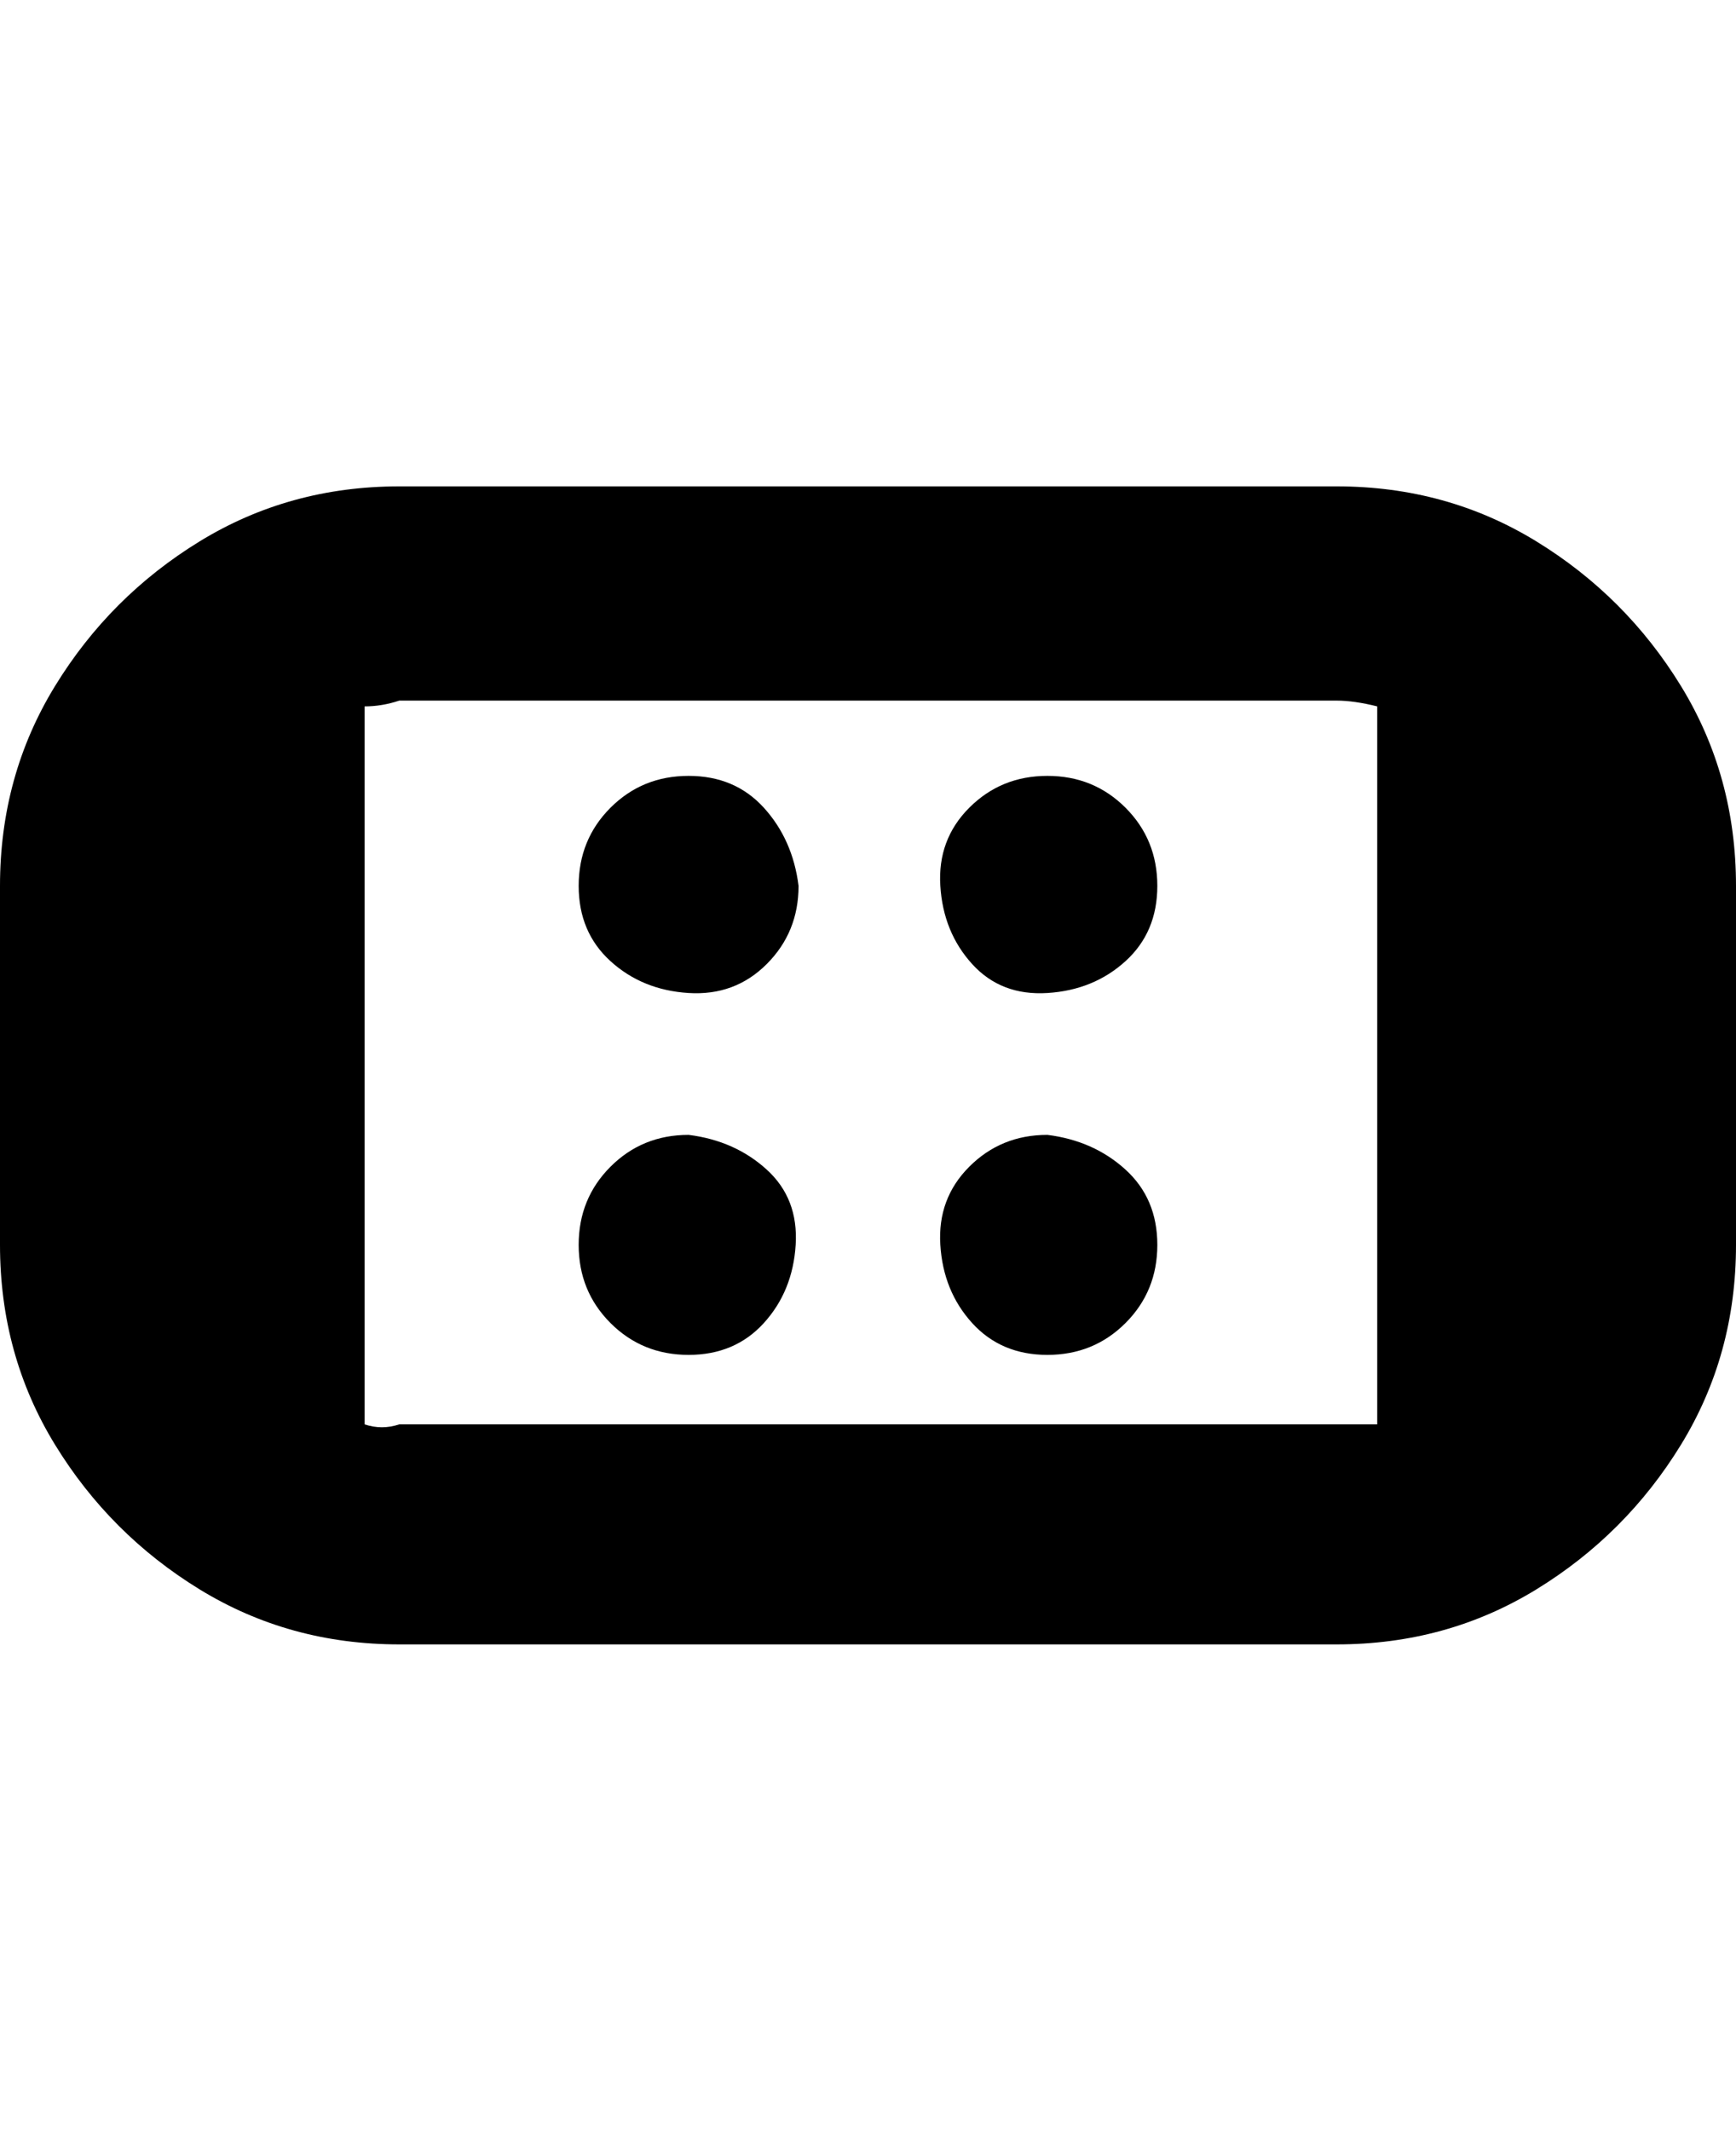 <svg viewBox="0 0 300 368" xmlns="http://www.w3.org/2000/svg"><path d="M138 153q0 8-5.5 13.5t-13.5 5q-8-.5-13.5-5.5t-5.5-13q0-8 5.5-13.5T119 134q8 0 13 5.5t6 13.5zm43-19q-8 0-13.5 5.5t-5 13.5q.5 8 5.5 13.5t13 5q8-.5 13.5-5.5t5.5-13q0-8-5.5-13.5T181 134zm-62 62q-8 0-13.5 5.5T100 215q0 8 5.5 13.5T119 234q8 0 13-5.5t5.5-13.5q.5-8-5-13t-13.5-6zm62 0q-8 0-13.5 5.5t-5 13.5q.5 8 5.5 13.5t13 5.5q8 0 13.5-5.5T200 215q0-8-5.5-13t-13.5-6zm119-43v62q0 19-9.5 34.5t-25 25Q250 284 231 284H69q-19 0-34.5-9.5t-25-25Q0 234 0 215v-62q0-19 9.5-34.5t25-25Q50 84 69 84h162q19 0 34.5 9.5t25 25Q300 134 300 153zm-69 93h7V122q-4-1-7-1H69q-3 1-6 1v124q3 1 6 0h162z"/></svg>